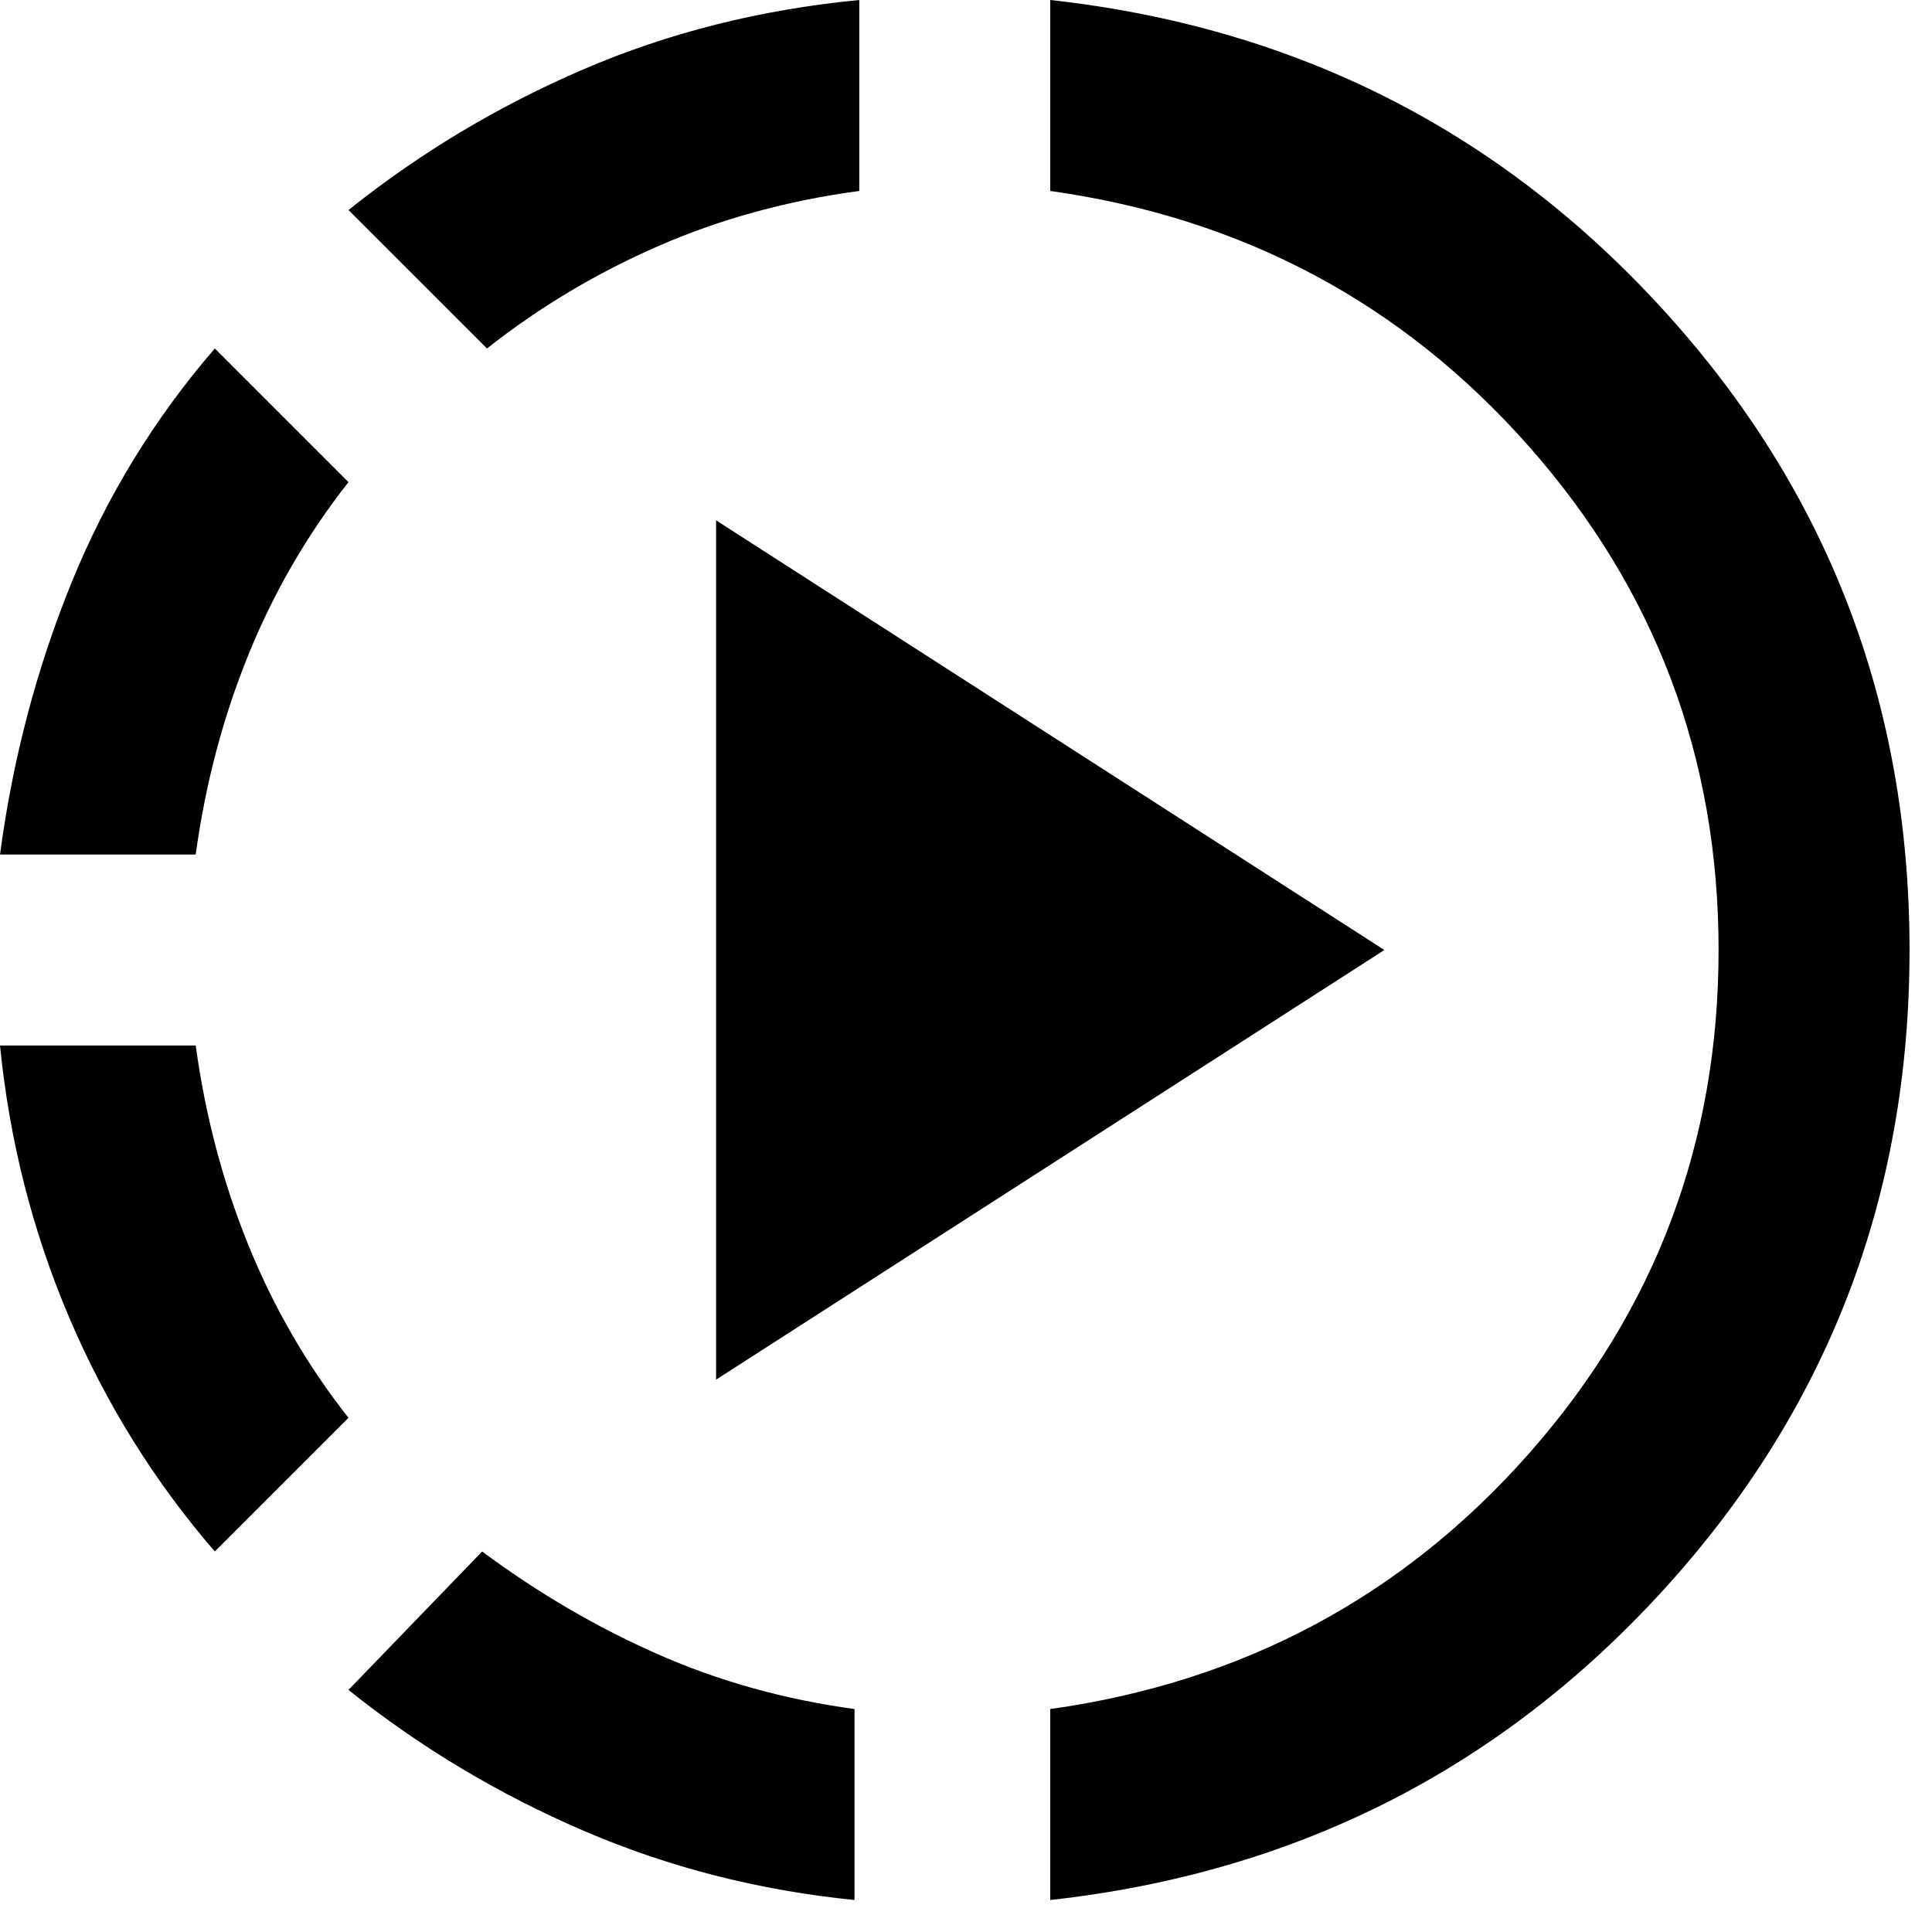 <svg width="43" height="43" viewBox="0 0 43 43" fill="none" xmlns="http://www.w3.org/2000/svg">
<path d="M4.781 34.531C3.435 32.973 2.355 31.238 1.541 29.325C0.726 27.413 0.212 25.394 0 23.269H4.356C4.569 24.827 4.958 26.305 5.525 27.704C6.092 29.103 6.835 30.387 7.756 31.556L4.781 34.531ZM0 19.019C0.283 16.894 0.815 14.875 1.594 12.963C2.373 11.05 3.435 9.315 4.781 7.756L7.756 10.731C6.835 11.9 6.092 13.184 5.525 14.582C4.958 15.981 4.569 17.46 4.356 19.019H0ZM19.019 42.288C16.894 42.075 14.884 41.562 12.99 40.747C11.095 39.932 9.35 38.888 7.756 37.612L10.731 34.531C11.971 35.452 13.273 36.214 14.637 36.816C16 37.418 17.46 37.825 19.019 38.038V42.288ZM10.838 7.756L7.756 4.675C9.35 3.4 11.095 2.355 12.99 1.541C14.884 0.726 16.929 0.212 19.125 0V4.25C17.531 4.463 16.044 4.87 14.662 5.472C13.281 6.074 12.006 6.835 10.838 7.756ZM15.938 30.706V11.581L30.812 21.144L15.938 30.706ZM23.375 42.288V38.038C27.66 37.435 31.211 35.541 34.028 32.353C36.843 29.166 38.25 25.429 38.25 21.144C38.25 16.858 36.843 13.122 34.028 9.934C31.211 6.747 27.66 4.852 23.375 4.25V0C28.829 0.602 33.38 2.904 37.028 6.906C40.676 10.908 42.5 15.654 42.5 21.144C42.5 26.633 40.676 31.379 37.028 35.381C33.38 39.383 28.829 41.685 23.375 42.288Z" fill="black"/>
</svg>
